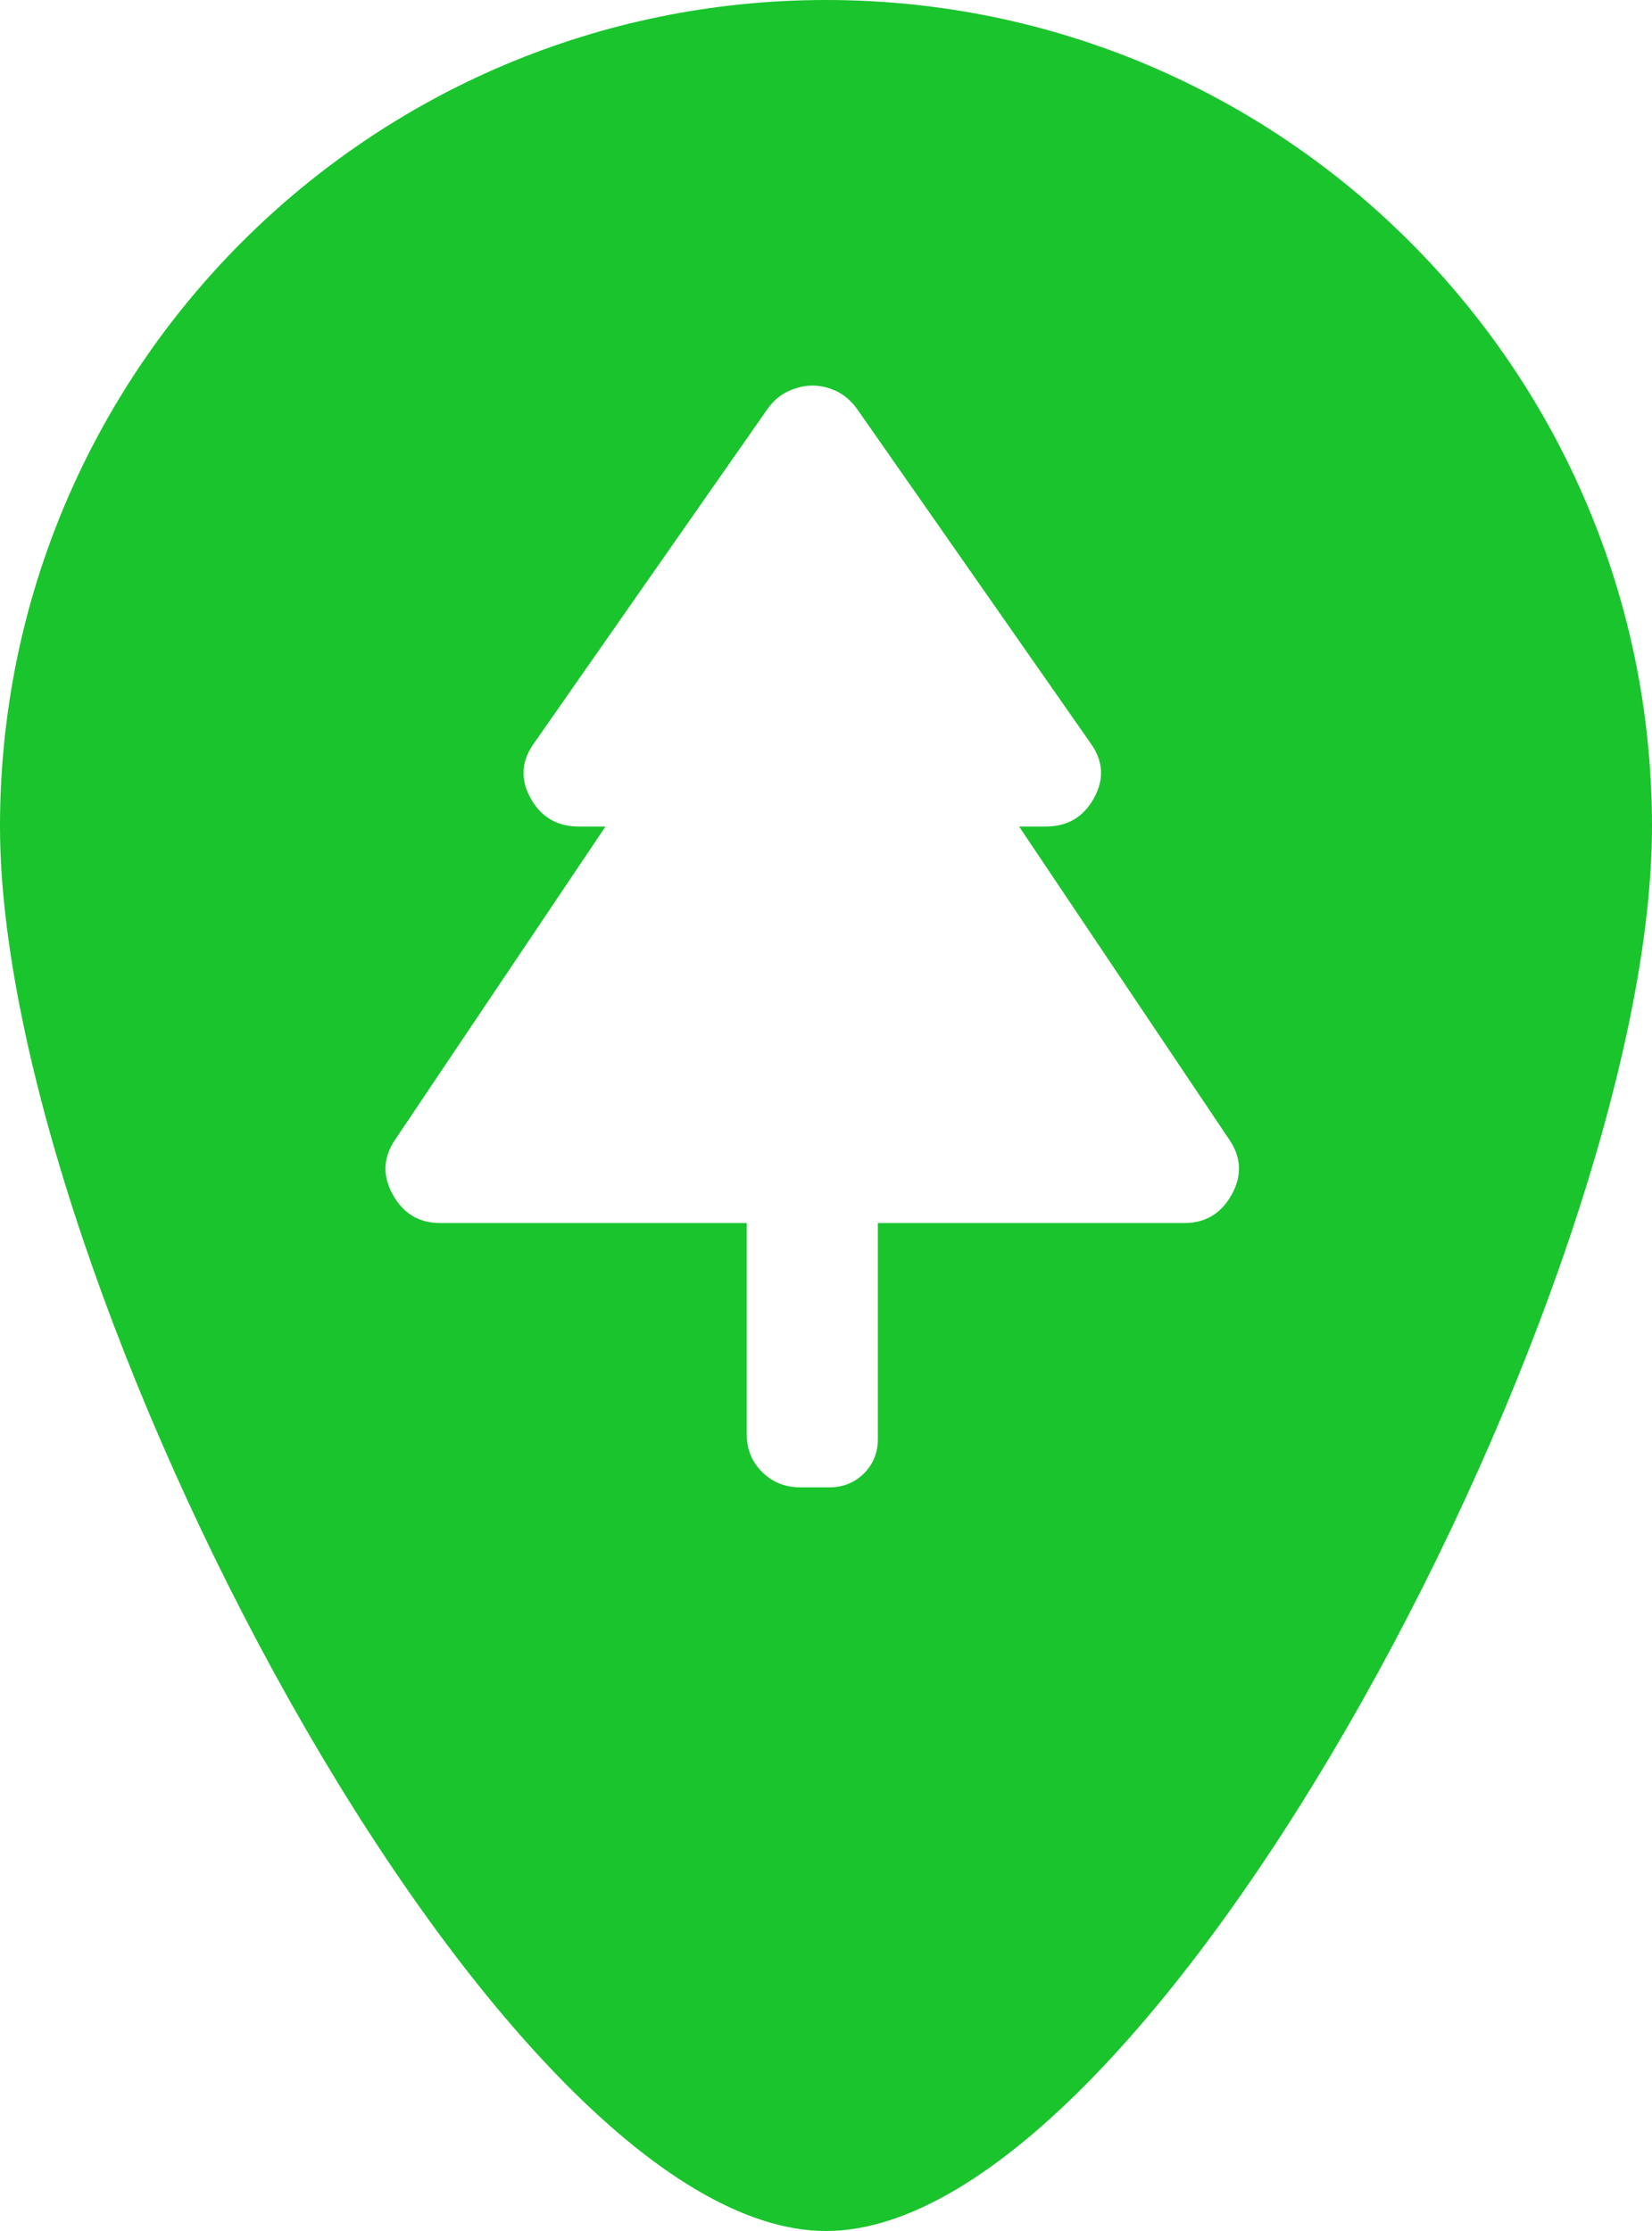 <svg width="60" height="81" viewBox="0 0 60 81" fill="none" xmlns="http://www.w3.org/2000/svg">
<path d="M60 30C60 46.569 42 81 30 81C18 81 0 46.569 0 30C0 13.431 13.431 0 30 0C46.569 0 60 13.431 60 30Z" fill="#1AC42D"/>
<g clip-path="url(#clip0_504_2930)">
<g filter="url(#filter0_d_504_2930)">
<path d="M27.119 42.404H15.984C15.22 42.404 14.648 42.061 14.267 41.374C13.885 40.688 13.913 40.022 14.352 39.376L21.991 28.009H21.022C20.232 28.009 19.647 27.664 19.267 26.973C18.888 26.282 18.934 25.614 19.405 24.97L27.884 12.835C28.093 12.547 28.343 12.336 28.636 12.201C28.928 12.067 29.221 12 29.513 12C29.806 12 30.093 12.067 30.376 12.201C30.659 12.336 30.907 12.547 31.119 12.835L39.6 24.97C40.069 25.614 40.114 26.282 39.735 26.973C39.356 27.664 38.771 28.009 37.98 28.009H37.013L44.648 39.378C45.087 40.023 45.115 40.688 44.733 41.374C44.352 42.061 43.78 42.404 43.016 42.404H31.883V50.249C31.883 50.745 31.714 51.16 31.377 51.496C31.039 51.832 30.621 52 30.123 52H29.065C28.514 52 28.052 51.815 27.679 51.443C27.306 51.072 27.119 50.612 27.119 50.062V42.404Z" fill="white"/>
</g>
</g>
<defs>
<filter id="filter0_d_504_2930" x="10" y="10" width="39" height="48" filterUnits="userSpaceOnUse" color-interpolation-filters="sRGB">
<feFlood flood-opacity="0" result="BackgroundImageFix"/>
<feColorMatrix in="SourceAlpha" type="matrix" values="0 0 0 0 0 0 0 0 0 0 0 0 0 0 0 0 0 0 127 0" result="hardAlpha"/>
<feOffset dy="2"/>
<feGaussianBlur stdDeviation="2"/>
<feComposite in2="hardAlpha" operator="out"/>
<feColorMatrix type="matrix" values="0 0 0 0 0 0 0 0 0 0 0 0 0 0 0 0 0 0 0.1 0"/>
<feBlend mode="normal" in2="BackgroundImageFix" result="effect1_dropShadow_504_2930"/>
<feBlend mode="normal" in="SourceGraphic" in2="effect1_dropShadow_504_2930" result="shape"/>
</filter>
<clipPath id="clip0_504_2930">
<rect width="48" height="48" fill="white" transform="translate(6 8)"/>
</clipPath>
</defs>
</svg>
